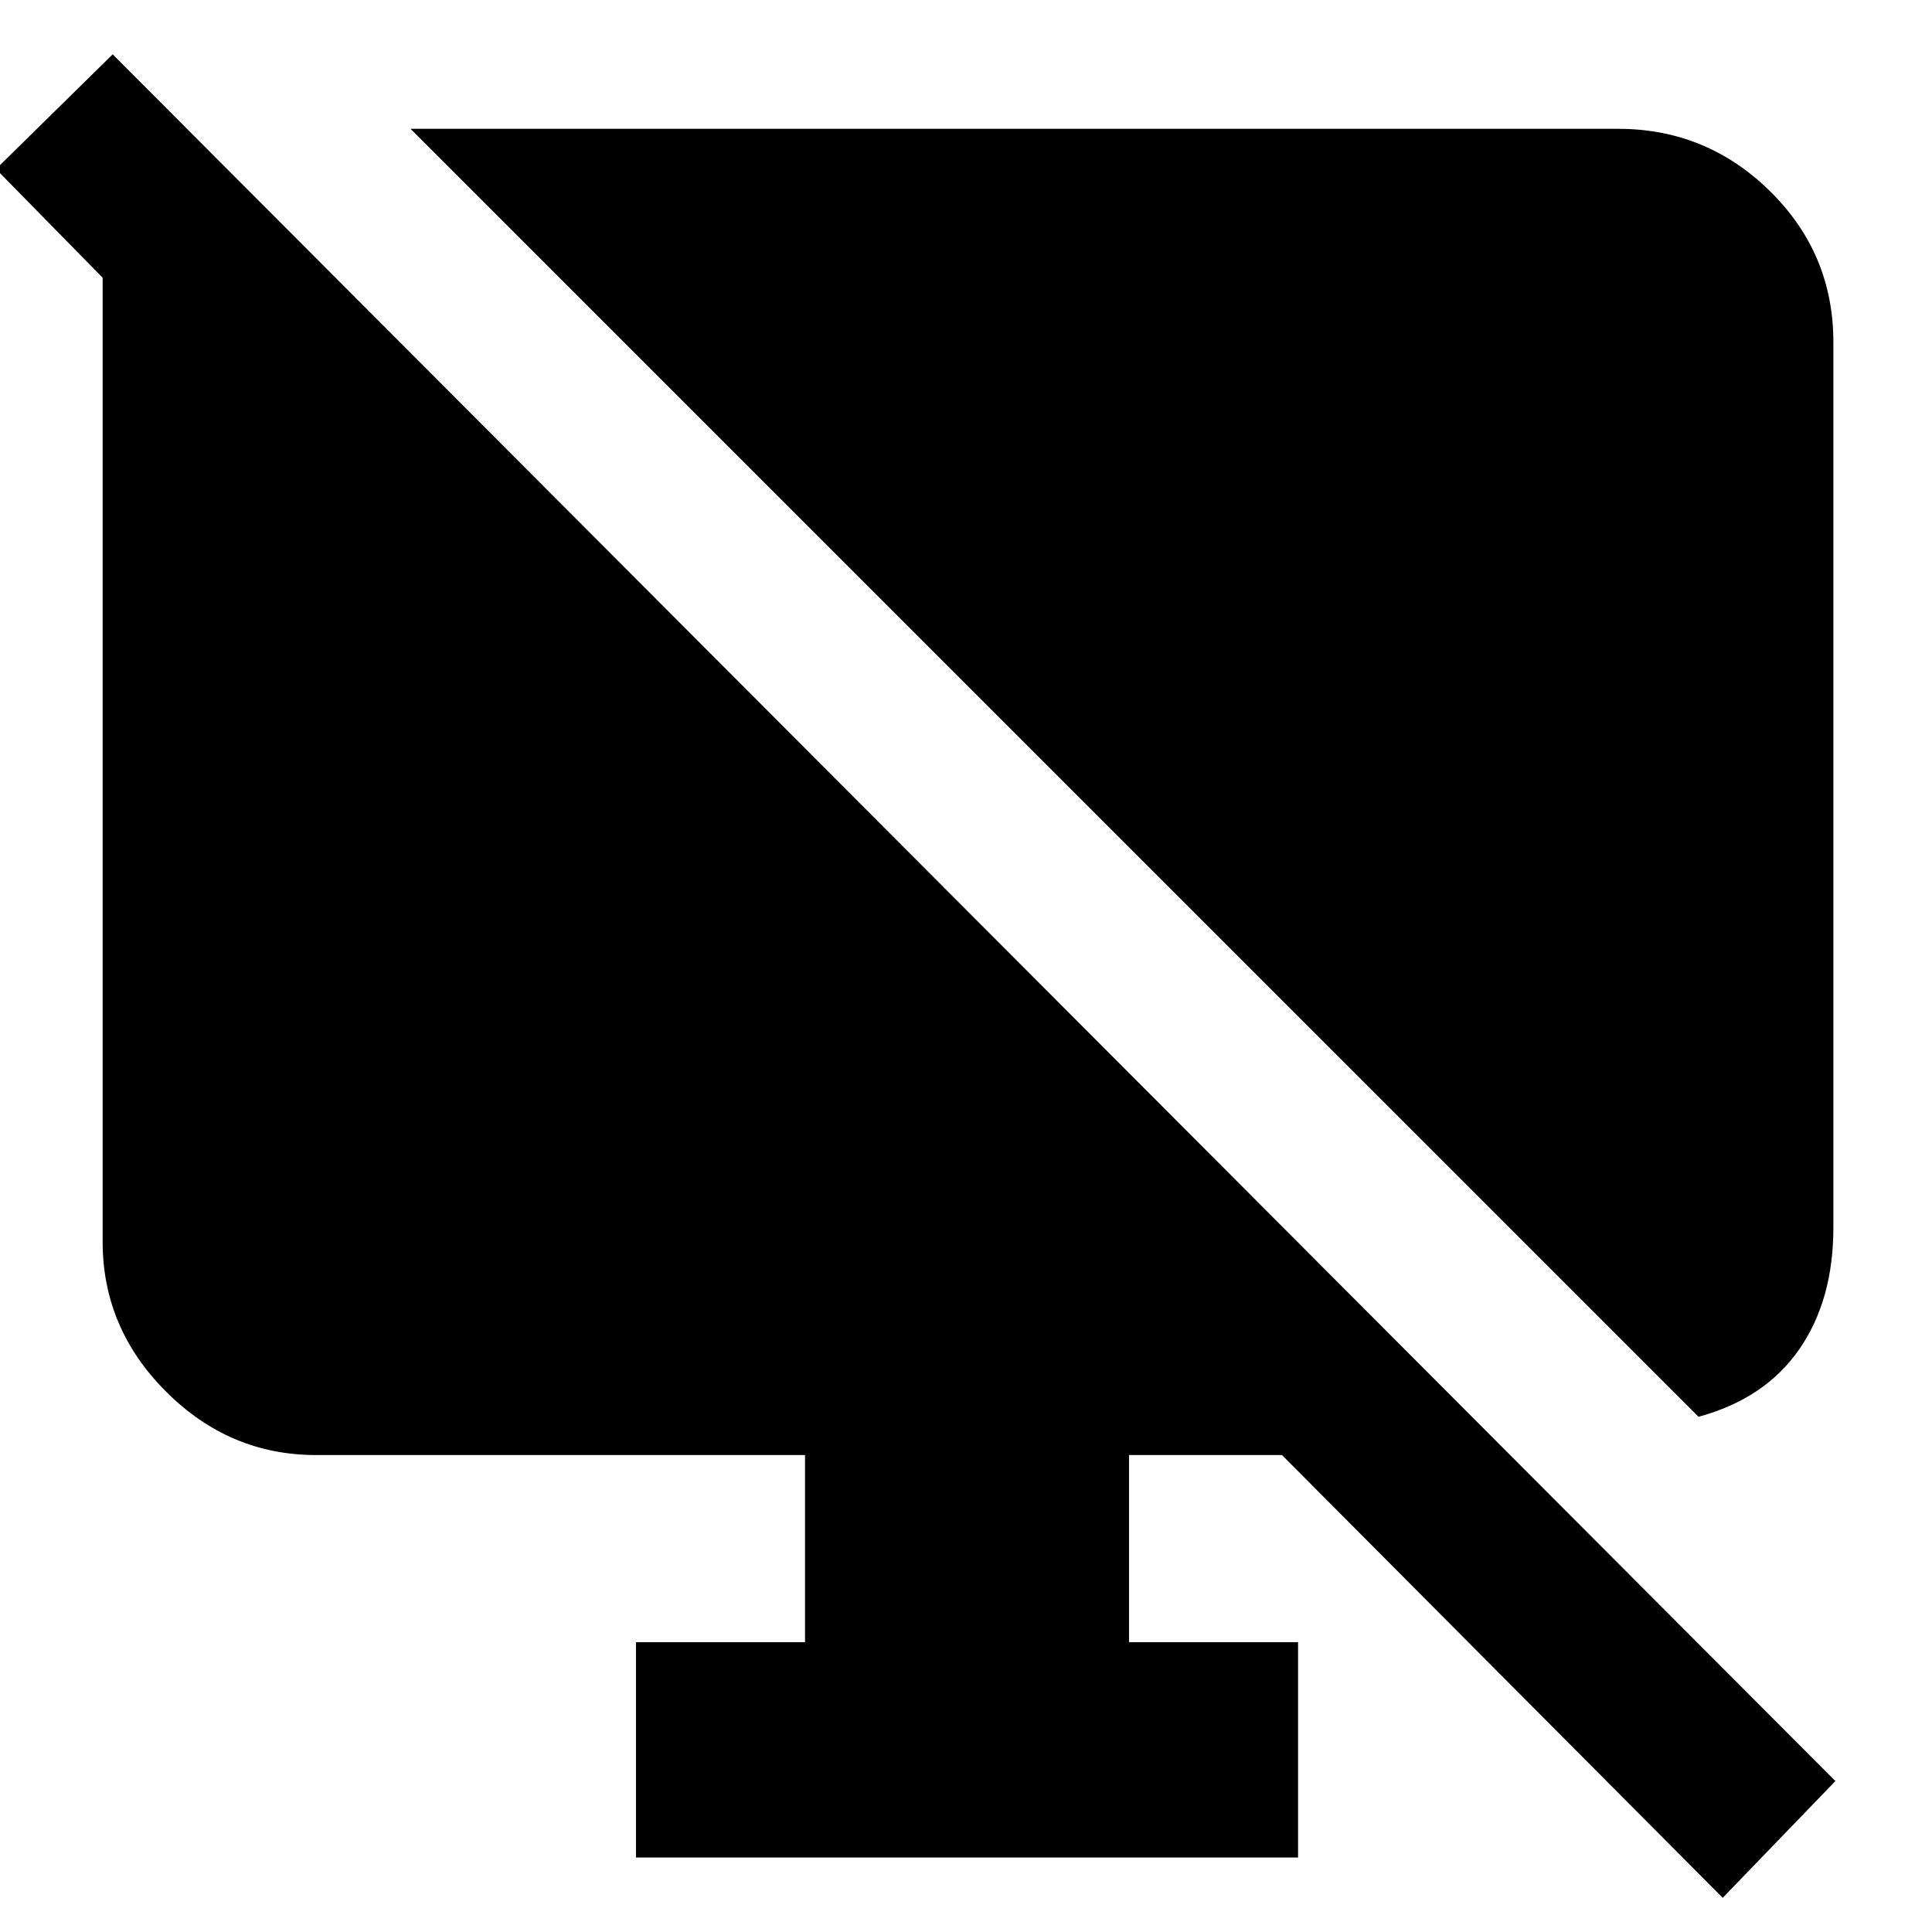 <svg xmlns="http://www.w3.org/2000/svg" height="40" width="40"><path d="M35.167 29.333 8.5 2.667H33.5Q35.333 2.667 36.646 3.958Q37.958 5.25 37.958 7.083V25.417Q37.958 26.917 37.25 27.938Q36.542 28.958 35.167 29.333ZM35.667 39.292 26.542 30.125H23.375V34H26.875V38.458H13.167V34H16.667V30.125H6.542Q4.75 30.125 3.438 28.812Q2.125 27.5 2.125 25.708V5.75L-0.083 3.5L2.333 1.125L38 36.875Z"/></svg>